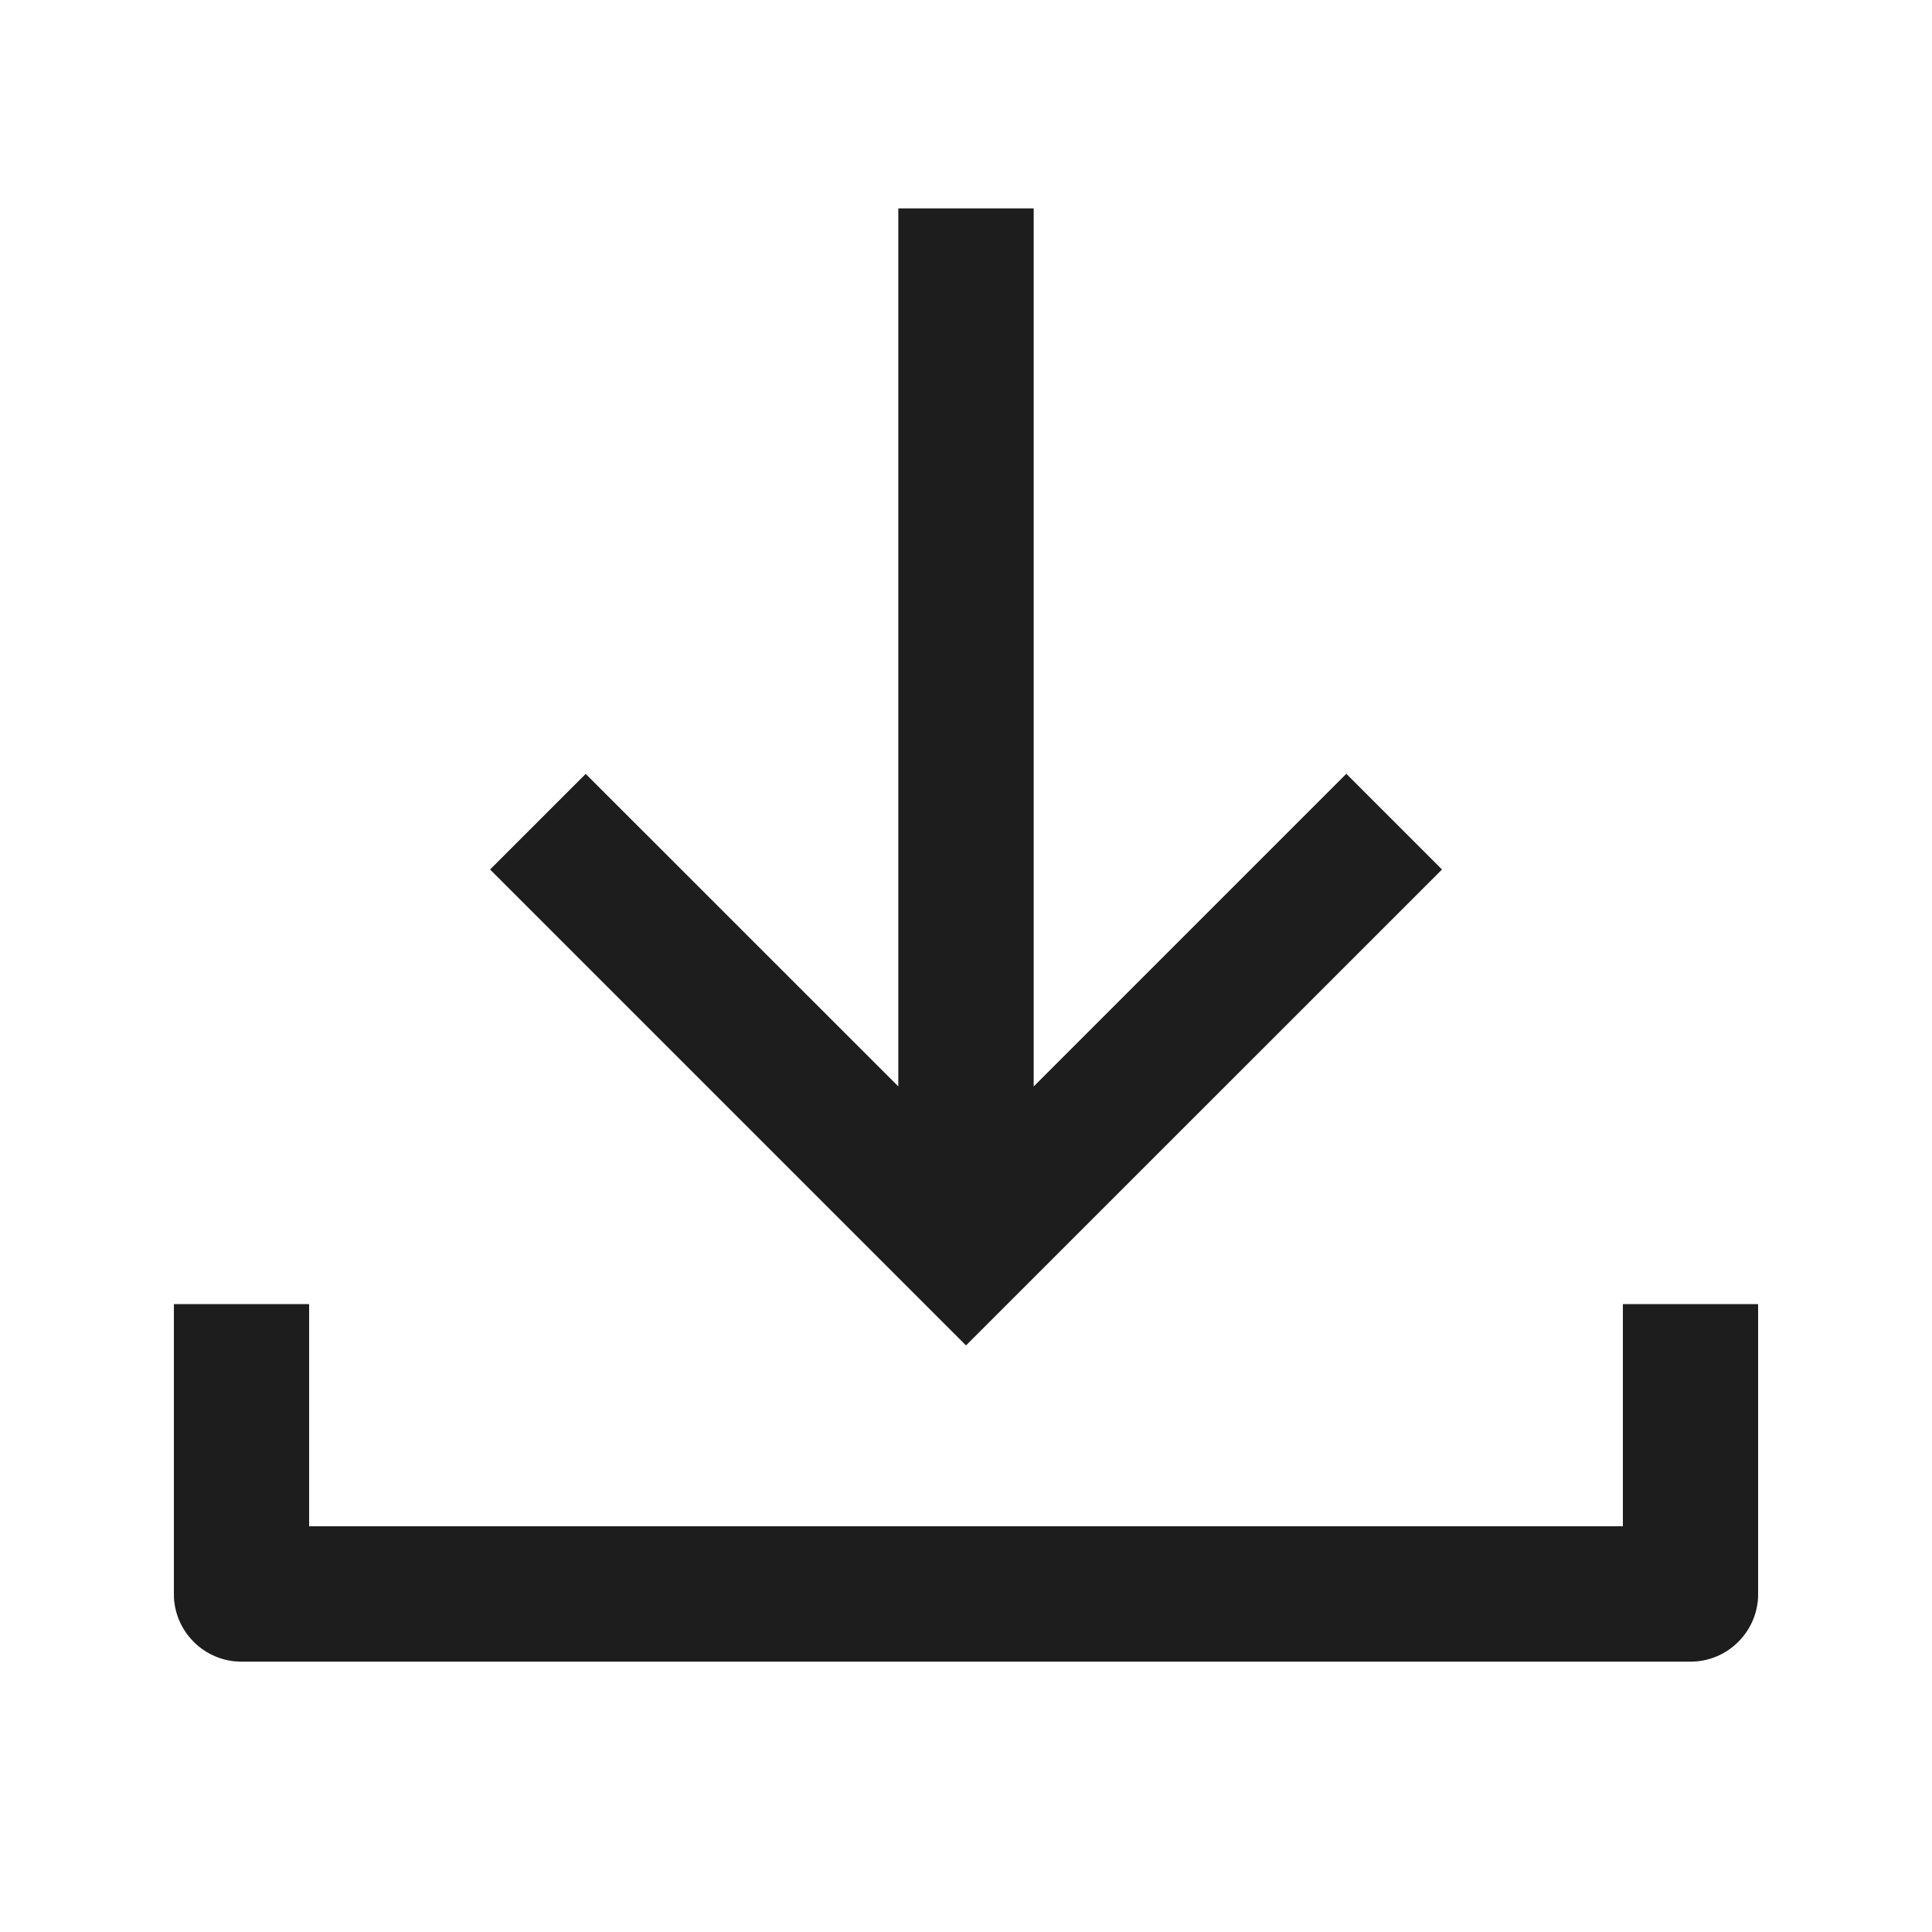 <svg width="20" height="20" viewBox="0 0 20 20" fill="none" xmlns="http://www.w3.org/2000/svg">
<path d="M3.2 15.8H16.8V13.501H18.2V16.5C18.2 16.887 17.886 17.201 17.5 17.201H2.5C2.114 17.201 1.8 16.887 1.8 16.5V13.501H3.2V15.8ZM10.7 11.248L13.937 8.011L14.927 9.001L10 13.927L5.074 9.001L6.063 8.012L9.3 11.248V2.158H10.7V11.248Z" fill="#2D2D2D"/>
<path d="M3.2 15.8H16.8V13.501H18.2V16.5C18.2 16.887 17.886 17.201 17.5 17.201H2.5C2.114 17.201 1.8 16.887 1.8 16.5V13.501H3.2V15.8ZM10.7 11.248L13.937 8.011L14.927 9.001L10 13.927L5.074 9.001L6.063 8.012L9.3 11.248V2.158H10.7V11.248Z" fill="black" fill-opacity="0.2"/>
<path d="M3.2 15.8H16.8V13.501H18.2V16.5C18.2 16.887 17.886 17.201 17.5 17.201H2.5C2.114 17.201 1.8 16.887 1.8 16.5V13.501H3.2V15.8ZM10.7 11.248L13.937 8.011L14.927 9.001L10 13.927L5.074 9.001L6.063 8.012L9.3 11.248V2.158H10.7V11.248Z" fill="black" fill-opacity="0.2"/>
</svg>

